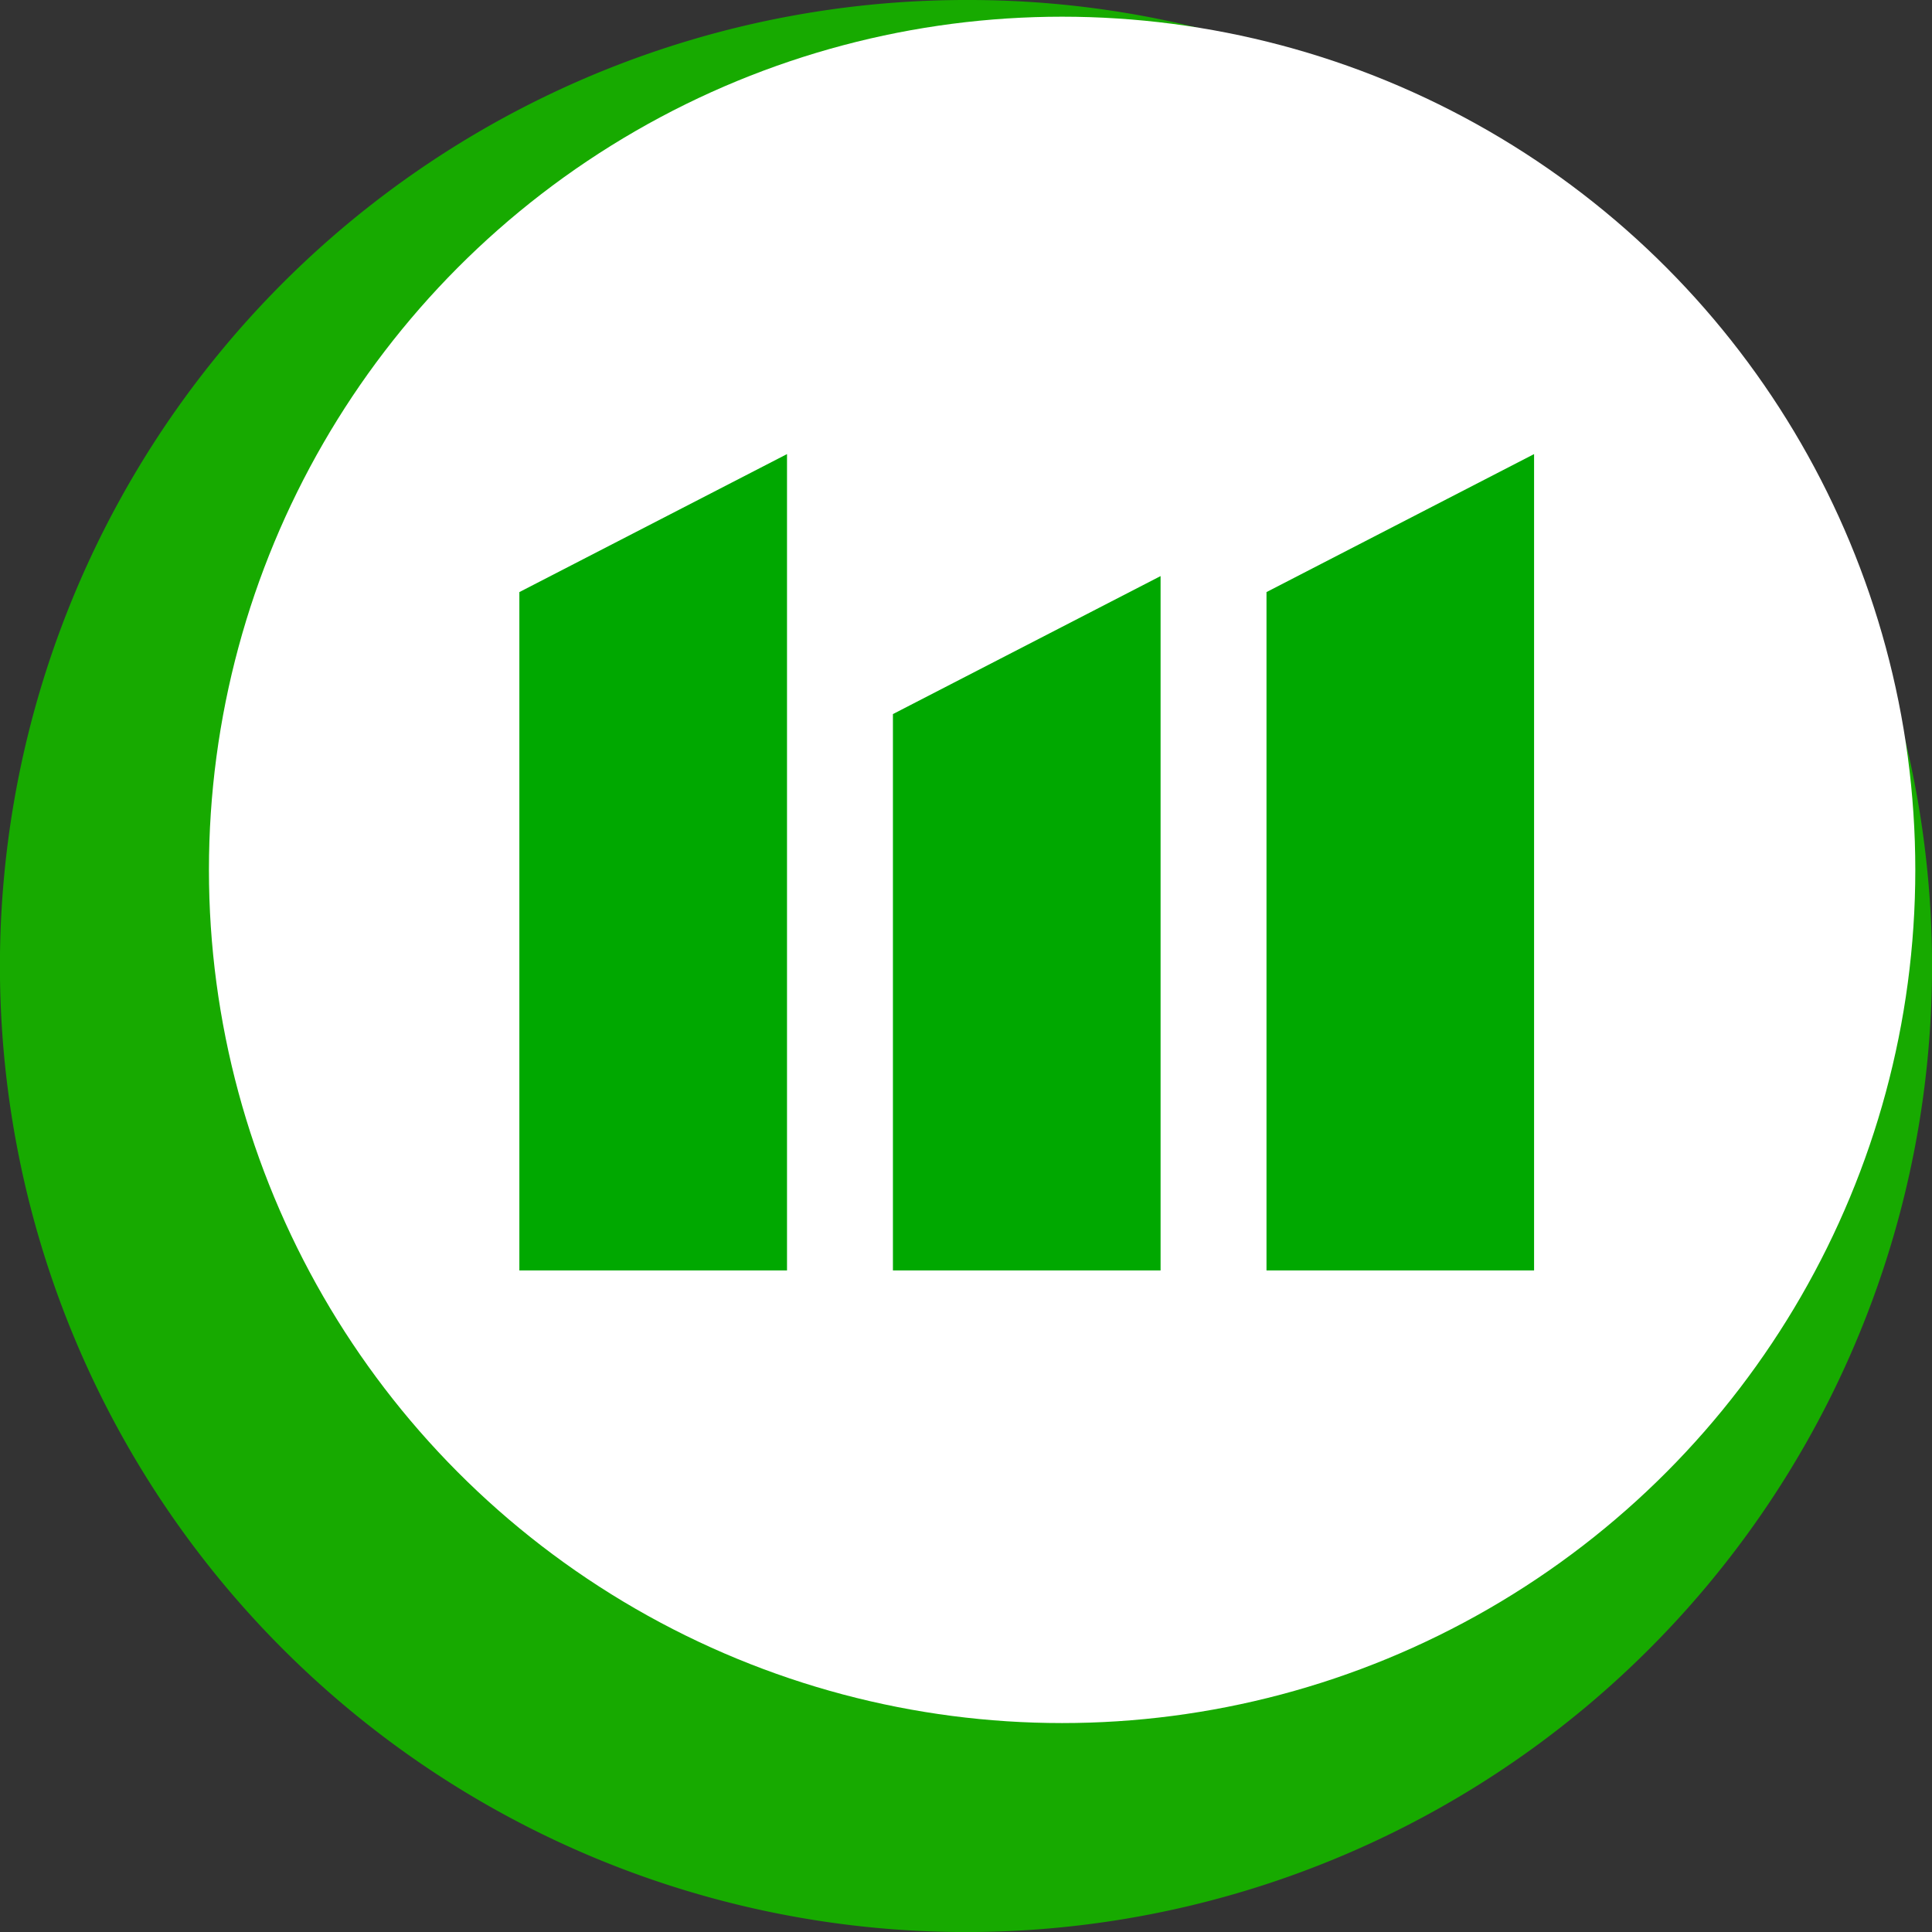 <svg id="Layer_2" data-name="Layer 2" xmlns="http://www.w3.org/2000/svg" viewBox="0 0 280 280"><rect x="0" y="0" width="280" height="280" fill="#333333" stroke="none"/><defs><style>.cls-1{fill:#17aa00;}.cls-2{fill:#fff;}.cls-3{fill:#00a800;}</style></defs><title>Artboard 14 copy 34</title><path class="cls-1" d="M140,0A140,140,0,0,0,41,239,140,140,0,0,0,239,41,139.08,139.08,0,0,0,140,0Z"/><circle class="cls-2" cx="153.93" cy="126.07" r="123.65"/><polygon class="cls-3" points="114.06 184.12 75.27 184.12 75.27 85.81 114.06 65.81 114.06 184.12"/><polygon class="cls-3" points="168.2 184.12 129.41 184.12 129.41 103.49 168.2 83.49 168.2 184.12"/><polygon class="cls-3" points="222.33 184.12 183.55 184.12 183.55 85.81 222.33 65.81 222.33 184.12"/></svg>